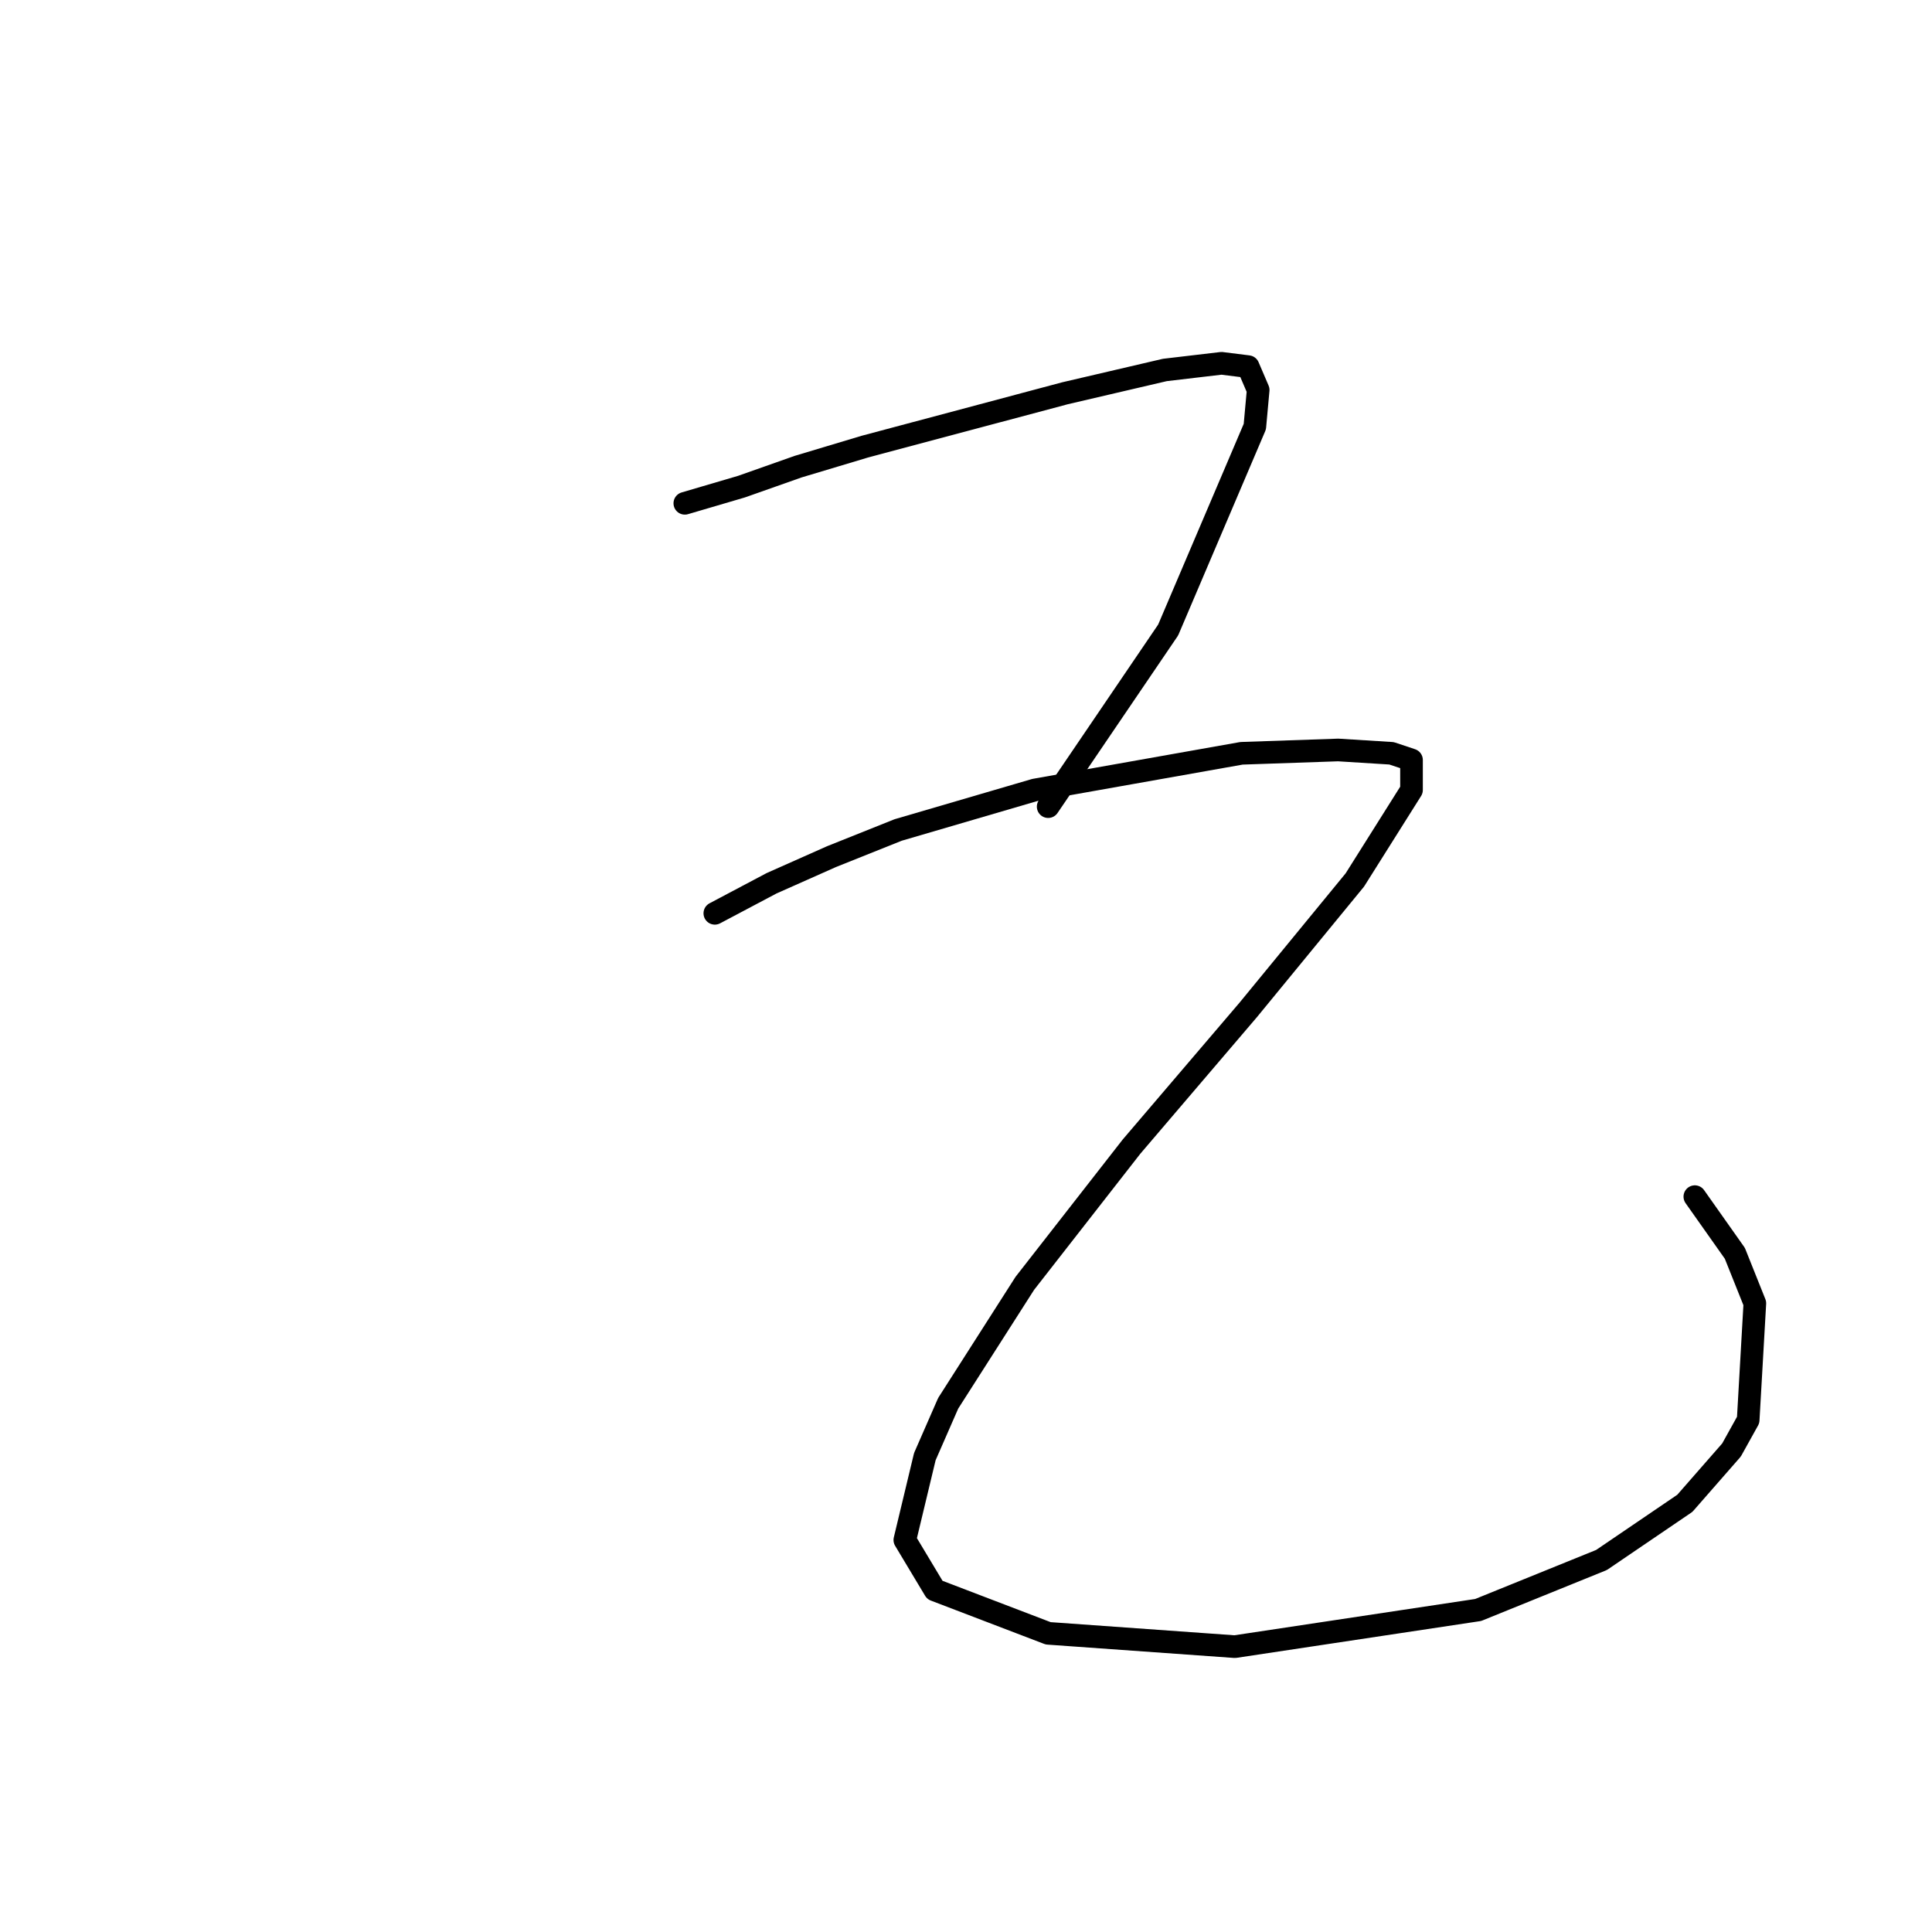 <?xml version="1.0" standalone="no"?>
    <svg width="256" height="256" xmlns="http://www.w3.org/2000/svg" version="1.1">
    <polyline stroke="black" stroke-width="3" stroke-linecap="round" fill="transparent" stroke-linejoin="round" points="90.743 66.69 98.252 64.482 105.761 61.832 114.595 59.182 141.096 52.115 154.347 49.023 161.855 48.139 165.389 48.581 166.714 51.673 166.272 56.531 154.788 83.475 138.888 106.884 138.888 106.884 " />
        <polyline stroke="black" stroke-width="3" stroke-linecap="round" fill="transparent" stroke-linejoin="round" points="94.719 121.018 102.227 117.043 110.178 113.509 119.012 109.976 137.121 104.676 164.506 99.817 177.315 99.375 184.382 99.817 187.032 100.7 187.032 104.676 179.523 116.601 165.389 133.827 149.93 151.936 135.796 170.046 125.637 185.946 122.545 193.013 119.895 204.056 123.87 210.681 138.888 216.423 163.622 218.19 195.865 213.331 212.208 206.706 223.25 199.197 229.434 192.13 231.642 188.155 232.526 172.696 229.876 166.07 224.575 158.562 224.575 158.562 " />
        </svg>
